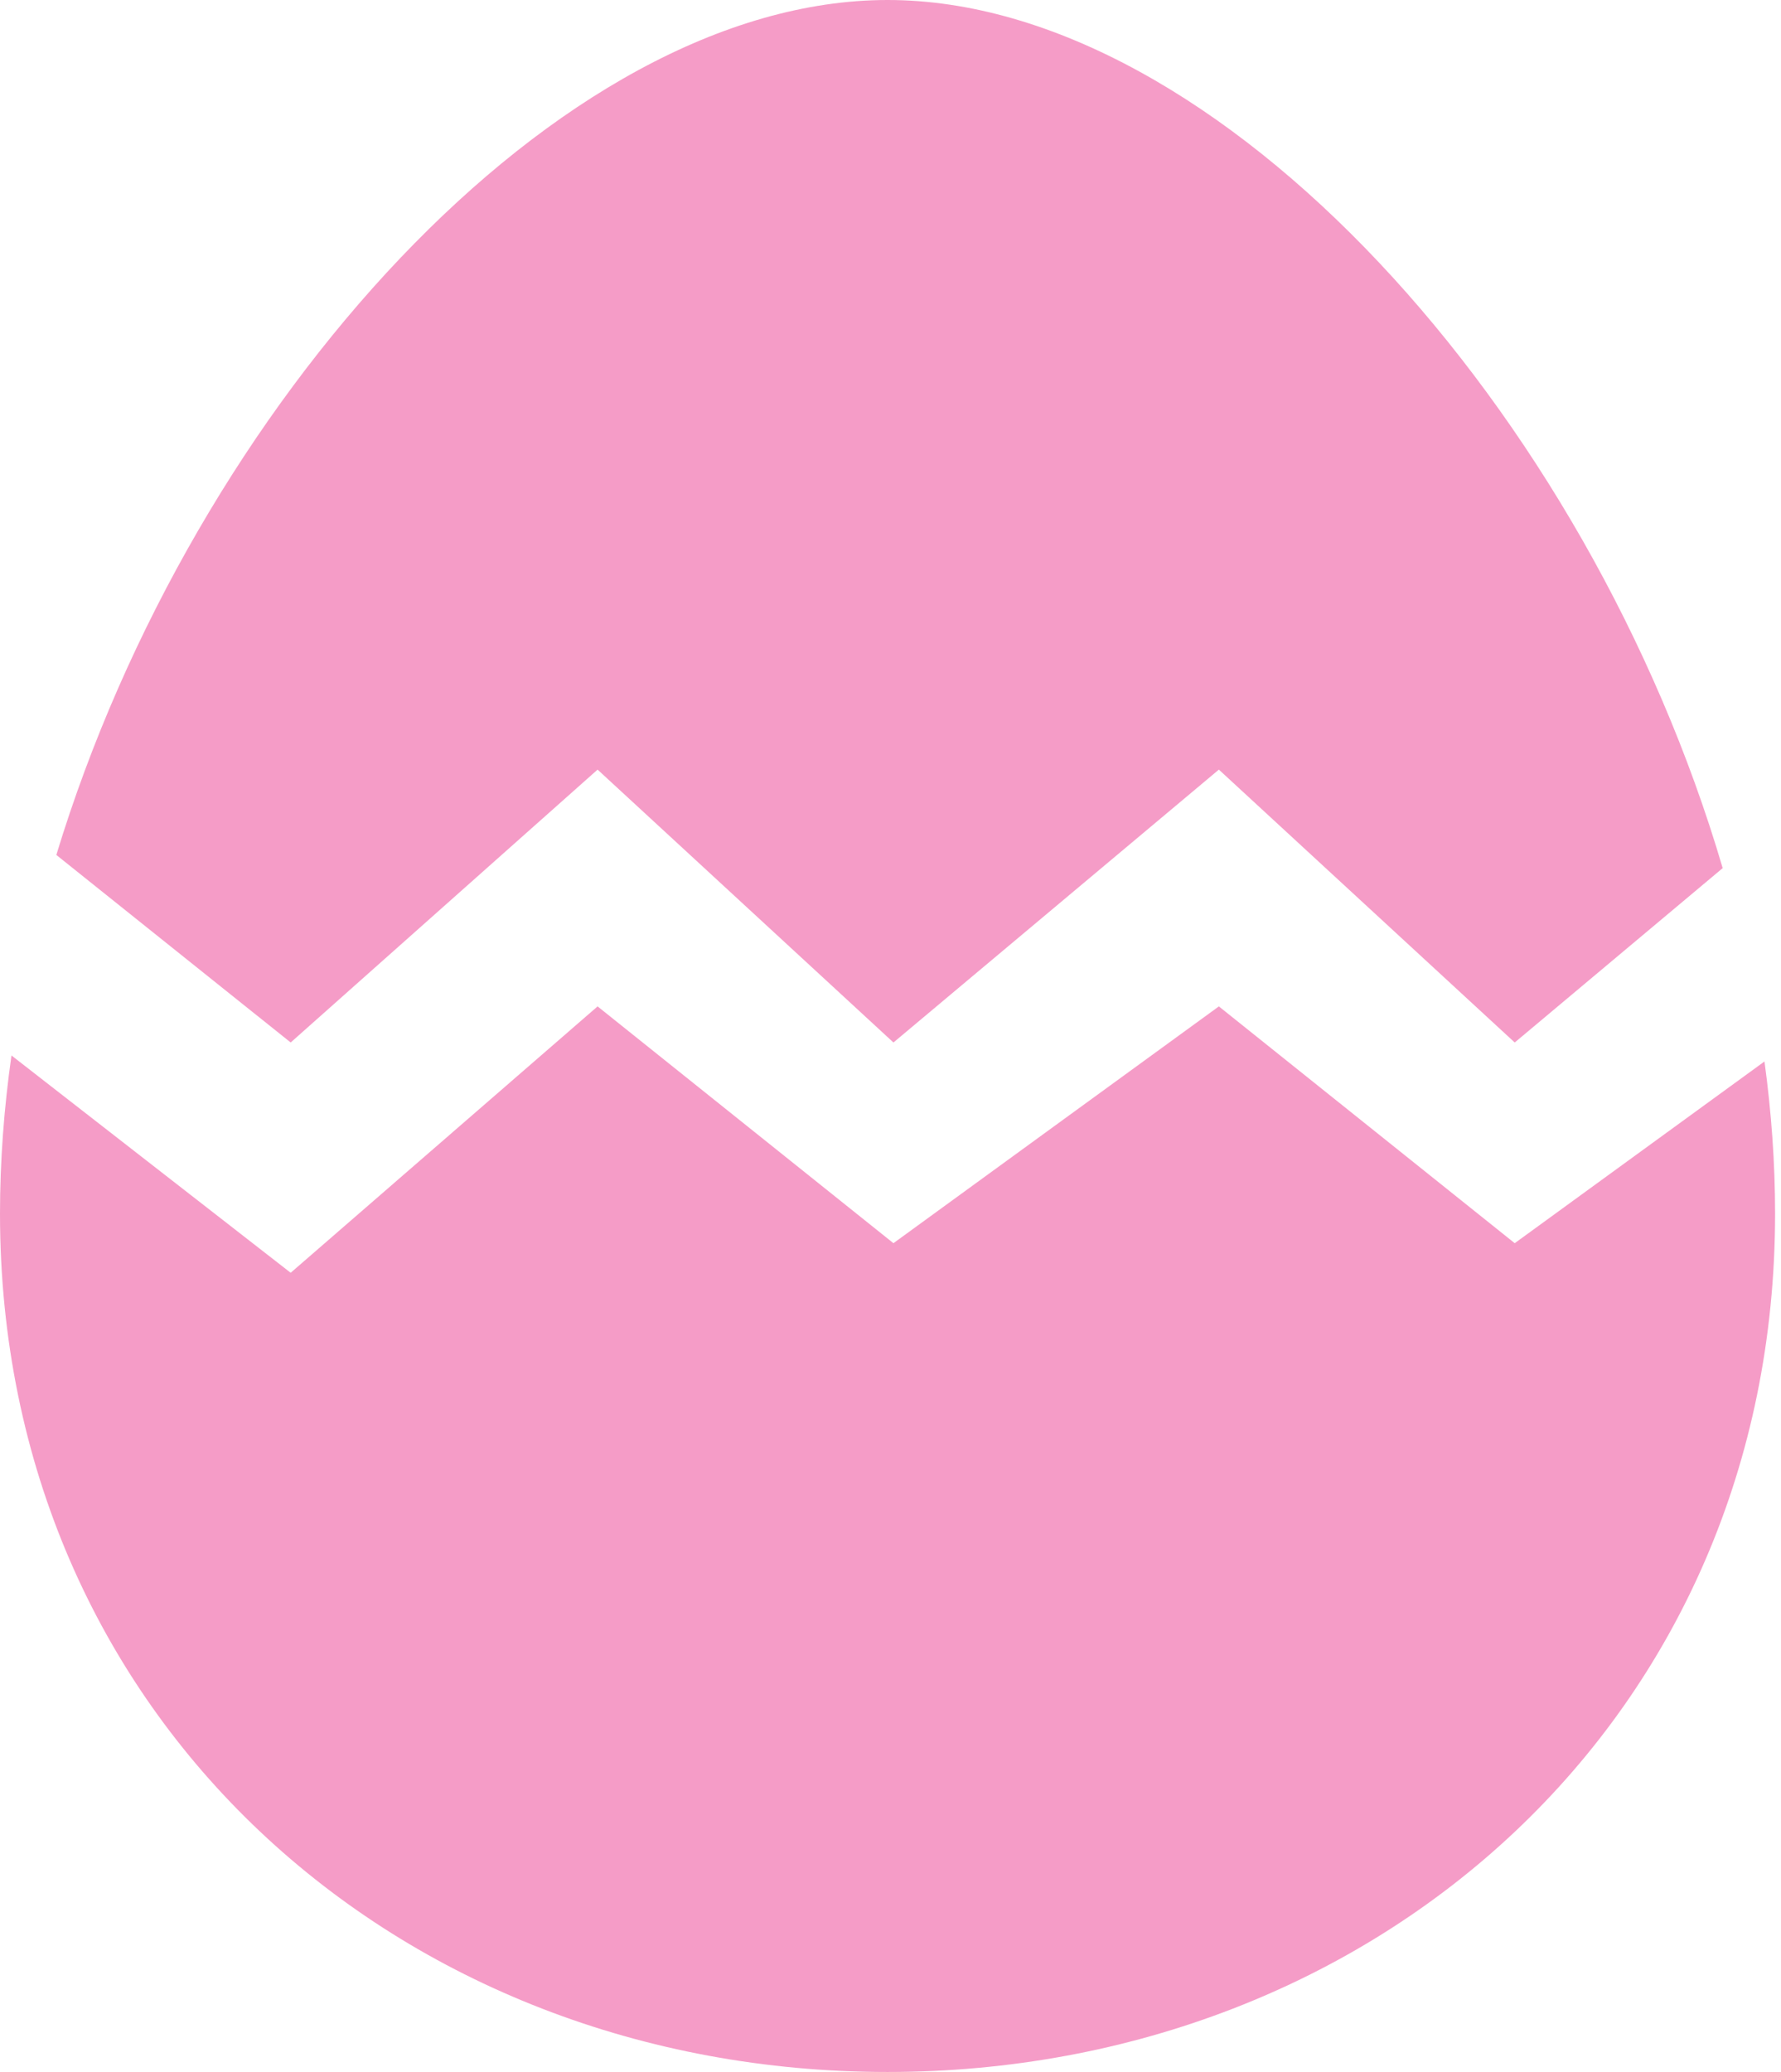 <svg width="43" height="50" viewBox="0 0 43 50" fill="none" xmlns="http://www.w3.org/2000/svg">
<path fill-rule="evenodd" clip-rule="evenodd" d="M21.429 50C33.263 50 42.857 41.429 42.857 29.286C42.857 28.071 42.769 26.844 42.601 25.615L36.571 30L29.428 24.286L21.571 30L14.428 24.286L7.018 30.714L0.277 25.47C0.096 26.747 0 28.023 0 29.286C0 41.429 9.594 50 21.429 50ZM1.36 20.631C4.68 9.723 13.503 0 21.429 0C29.431 0 38.349 9.913 41.592 20.949L36.571 25.157L29.428 18.572L21.571 25.157L14.428 18.572L7.018 25.157L1.36 20.631Z" fill="#F59CC7"/>
</svg>
